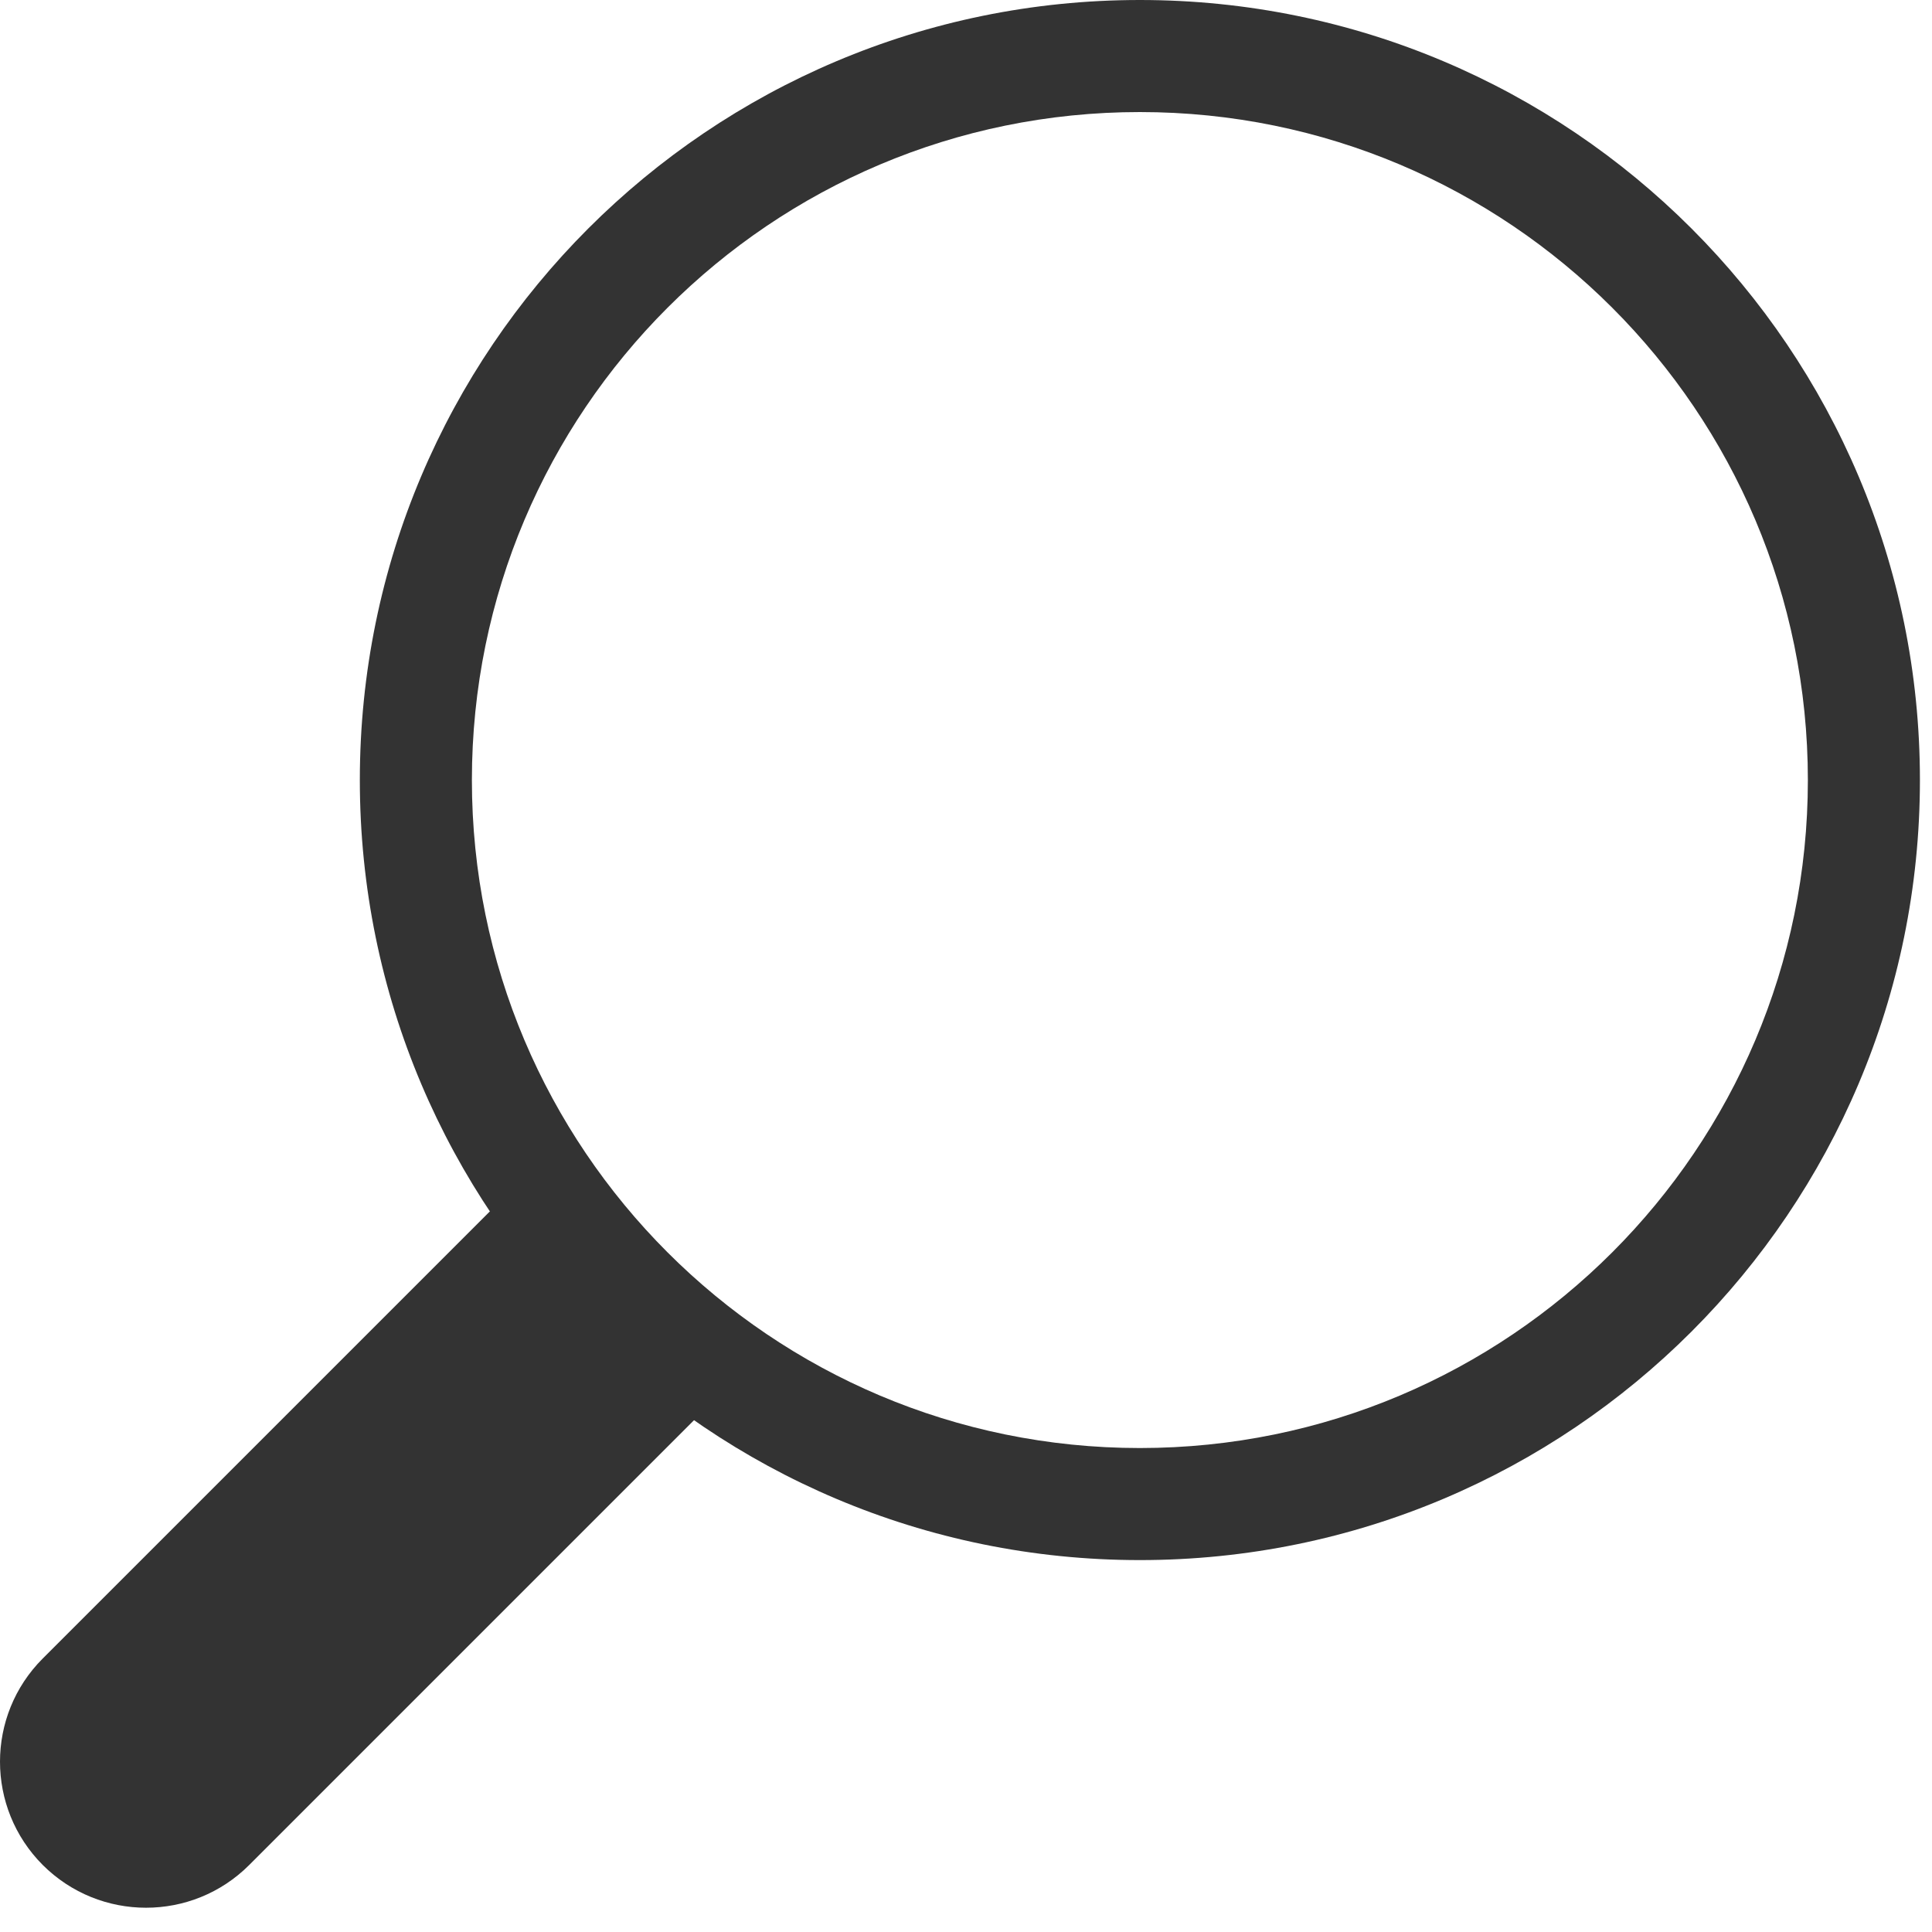 <?xml version="1.0" encoding="UTF-8"?>
<svg width="16px" height="16px" viewBox="0 0 16 16" version="1.1" xmlns="http://www.w3.org/2000/svg" xmlns:xlink="http://www.w3.org/1999/xlink">
    <!-- Generator: Sketch 51.2 (57519) - http://www.bohemiancoding.com/sketch -->
    <title>Group</title>
    <desc>Created with Sketch.</desc>
    <defs></defs>
    <g id="Page-1" stroke="none" stroke-width="1" fill="none" fill-rule="evenodd">
        <g id="Artboard" transform="translate(-35, -92)" fill="#333333" fill-rule="nonzero">
            <g id="Group" transform="translate(35, 92)">
                <path d="M9.44,12.92 C5.872,12.92 2.98,10.028 2.98,6.46 C2.98,2.892 5.872,0 9.44,0 C13.008,0 15.9,2.892 15.9,6.46 C15.9,10.028 13.008,12.92 9.44,12.92 Z M9.44,11.992 C12.495,11.992 14.972,9.515 14.972,6.46 C14.972,3.405 12.495,0.928 9.44,0.928 C6.385,0.928 3.908,3.405 3.908,6.46 C3.908,9.515 6.385,11.992 9.44,11.992 Z" id="Oval"></path>
                <path d="M4.324,9.765 L0.354,13.735 C-0.118,14.207 -0.118,14.972 0.354,15.445 C0.827,15.917 1.592,15.917 2.064,15.445 L5.789,11.72" id="Fill-3"></path>
            </g>
        </g>
    </g>
</svg>